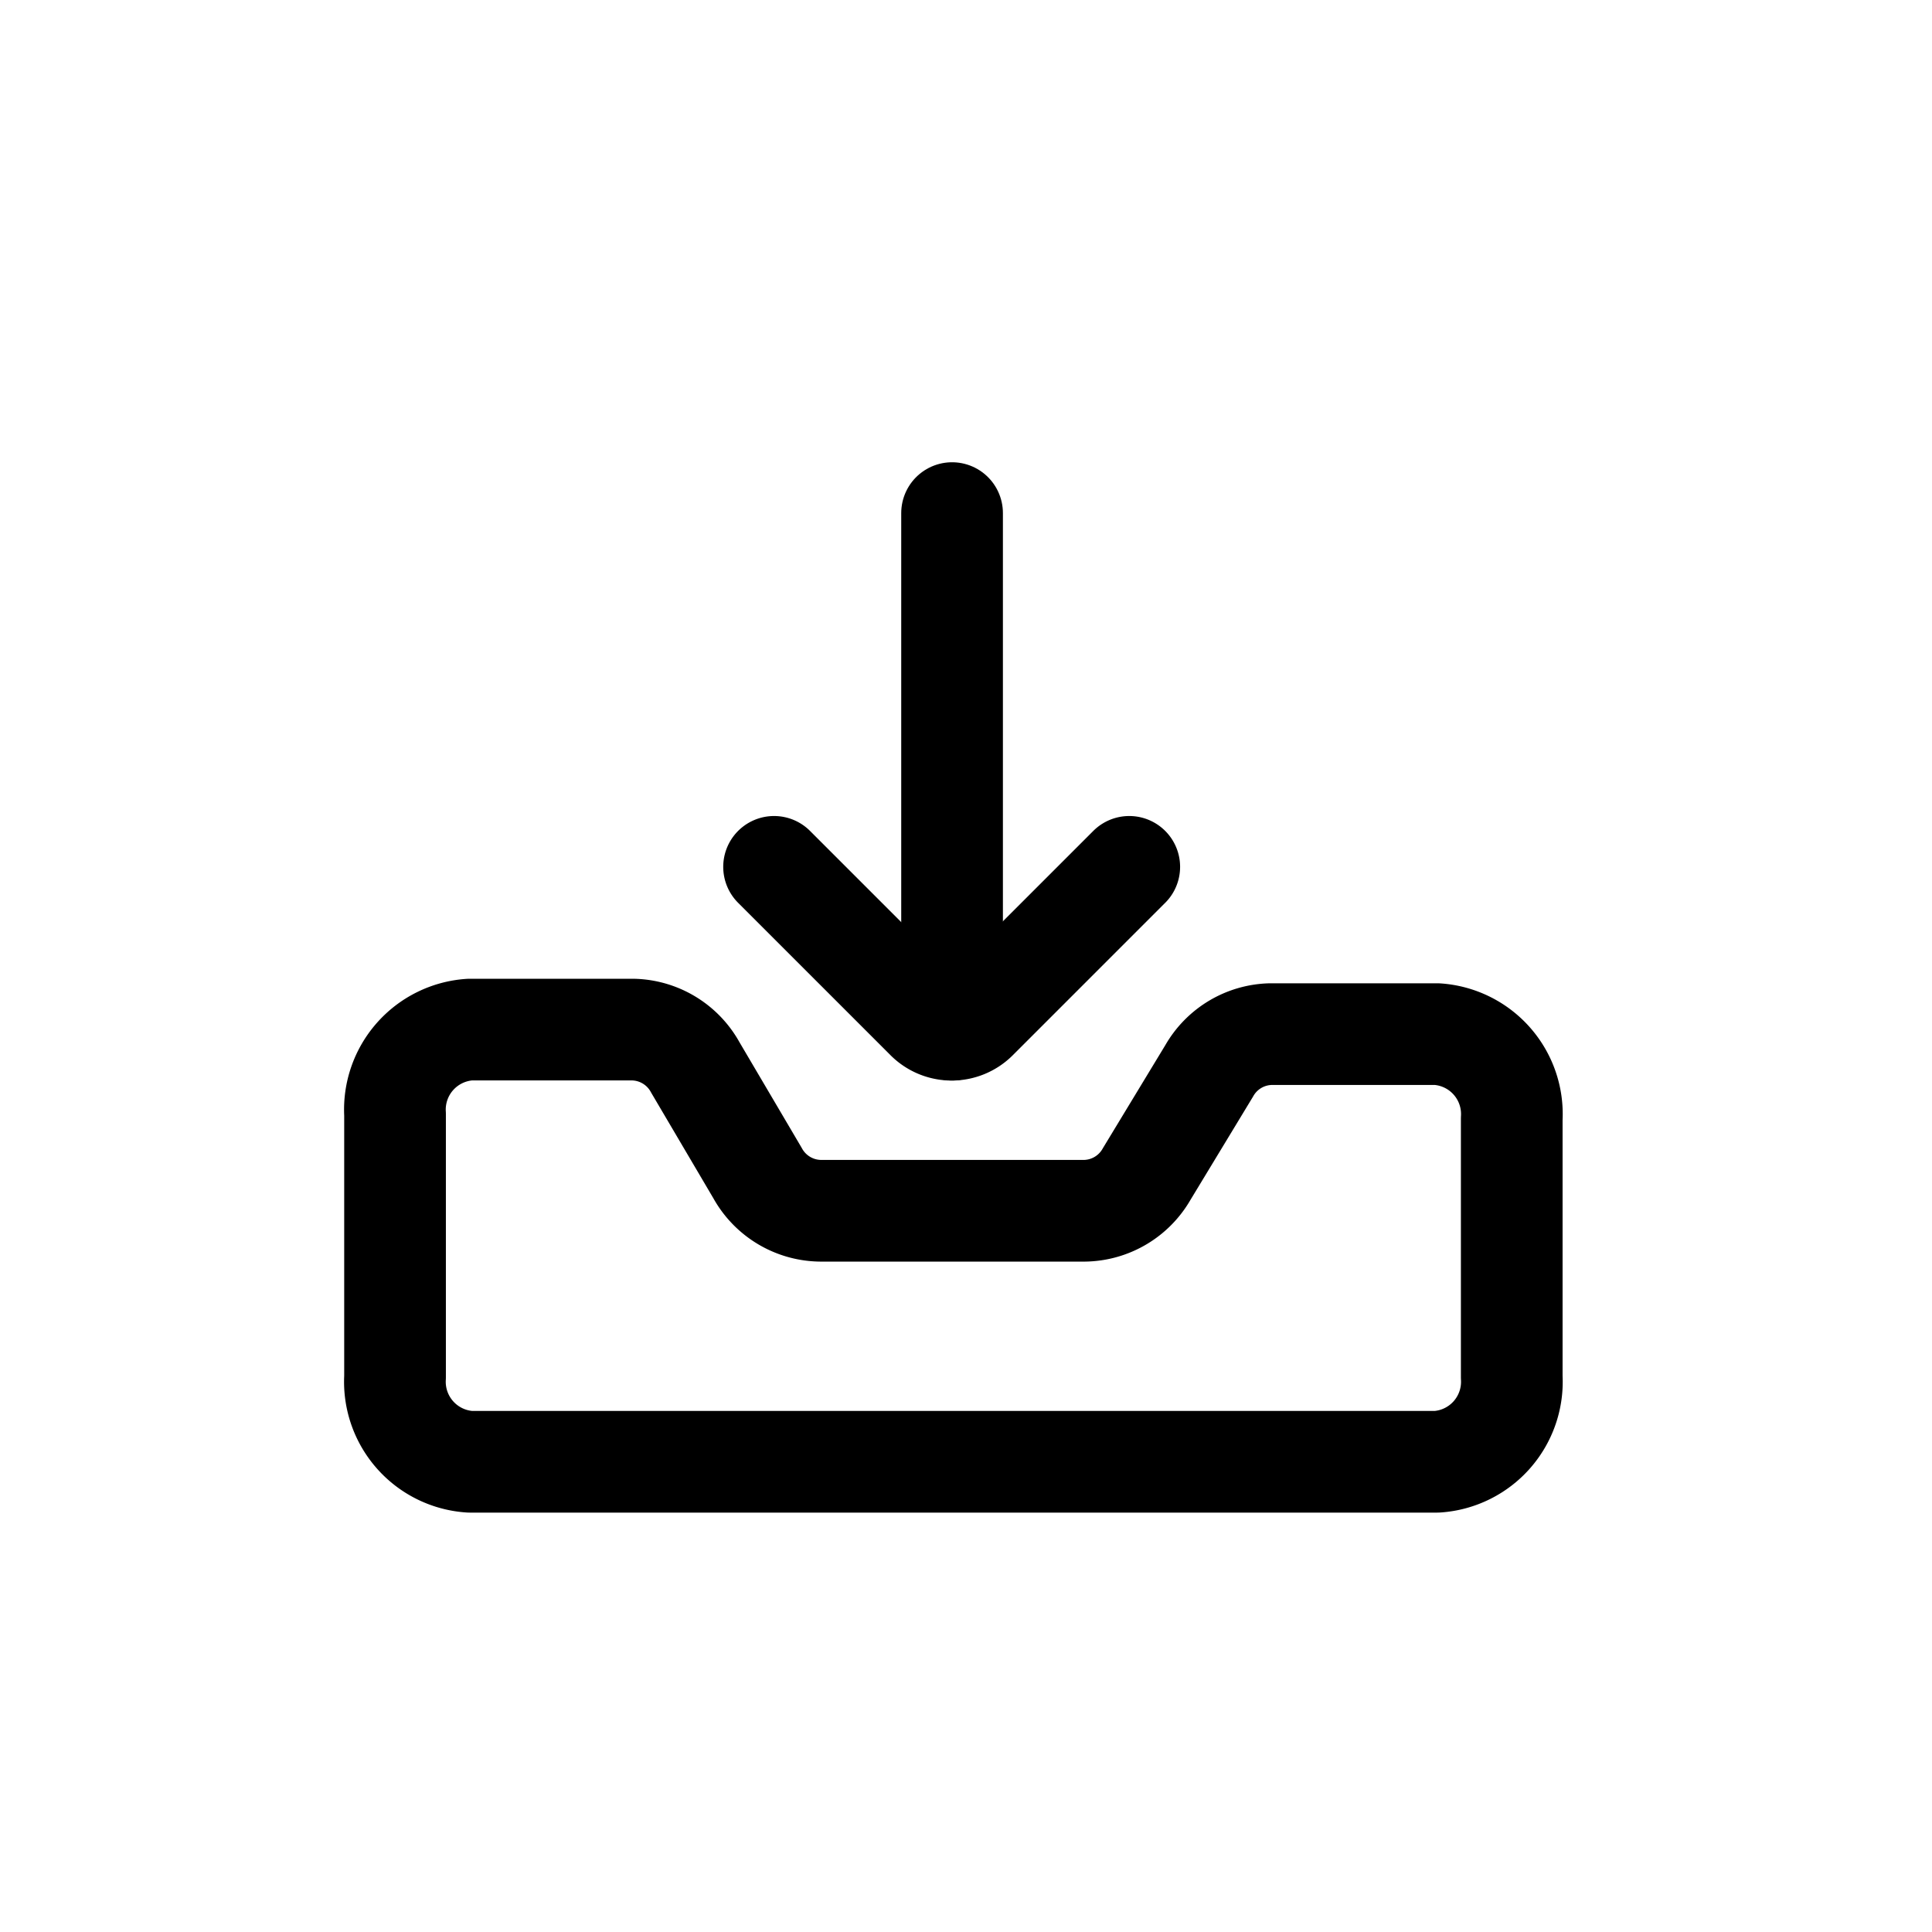 <svg id="icon" data-name="Component 99 – 128" xmlns="http://www.w3.org/2000/svg" width="38" height="38" viewBox="0 0 38 38"> 
  <line id="Line_1557" data-name="Line 1557" y2="10.16" transform="translate(18.726 10.092)" fill="none" stroke="currentColor" stroke-linecap="round" stroke-linejoin="round" stroke-width="2"/>
  <path id="Path_1270" data-name="Path 1270" d="M263.4,418.529l-3,3a.7.7,0,0,1-.986,0l-3-3" transform="translate(-241.189 -401.479)" fill="none" stroke="currentColor" stroke-linecap="round" stroke-linejoin="round" stroke-width="2"/>
  <path id="Path_1271" data-name="Path 1271" d="M251.289,420.945h-3.212a1.577,1.577,0,0,0-1.471,1.666v5.168a1.577,1.577,0,0,0,1.471,1.666H267.1a1.577,1.577,0,0,0,1.47-1.666V422.7a1.576,1.576,0,0,0-1.47-1.666h-3.269a1.43,1.43,0,0,0-1.212.723l-1.229,2.028a1.431,1.431,0,0,1-1.212.723H254.96a1.433,1.433,0,0,1-1.224-.741l-1.224-2.078A1.433,1.433,0,0,0,251.289,420.945Z" transform="translate(-238.836 -400.694)" fill="none" stroke="currentColor" stroke-linecap="round" stroke-linejoin="round" stroke-width="2"/>
</svg>
